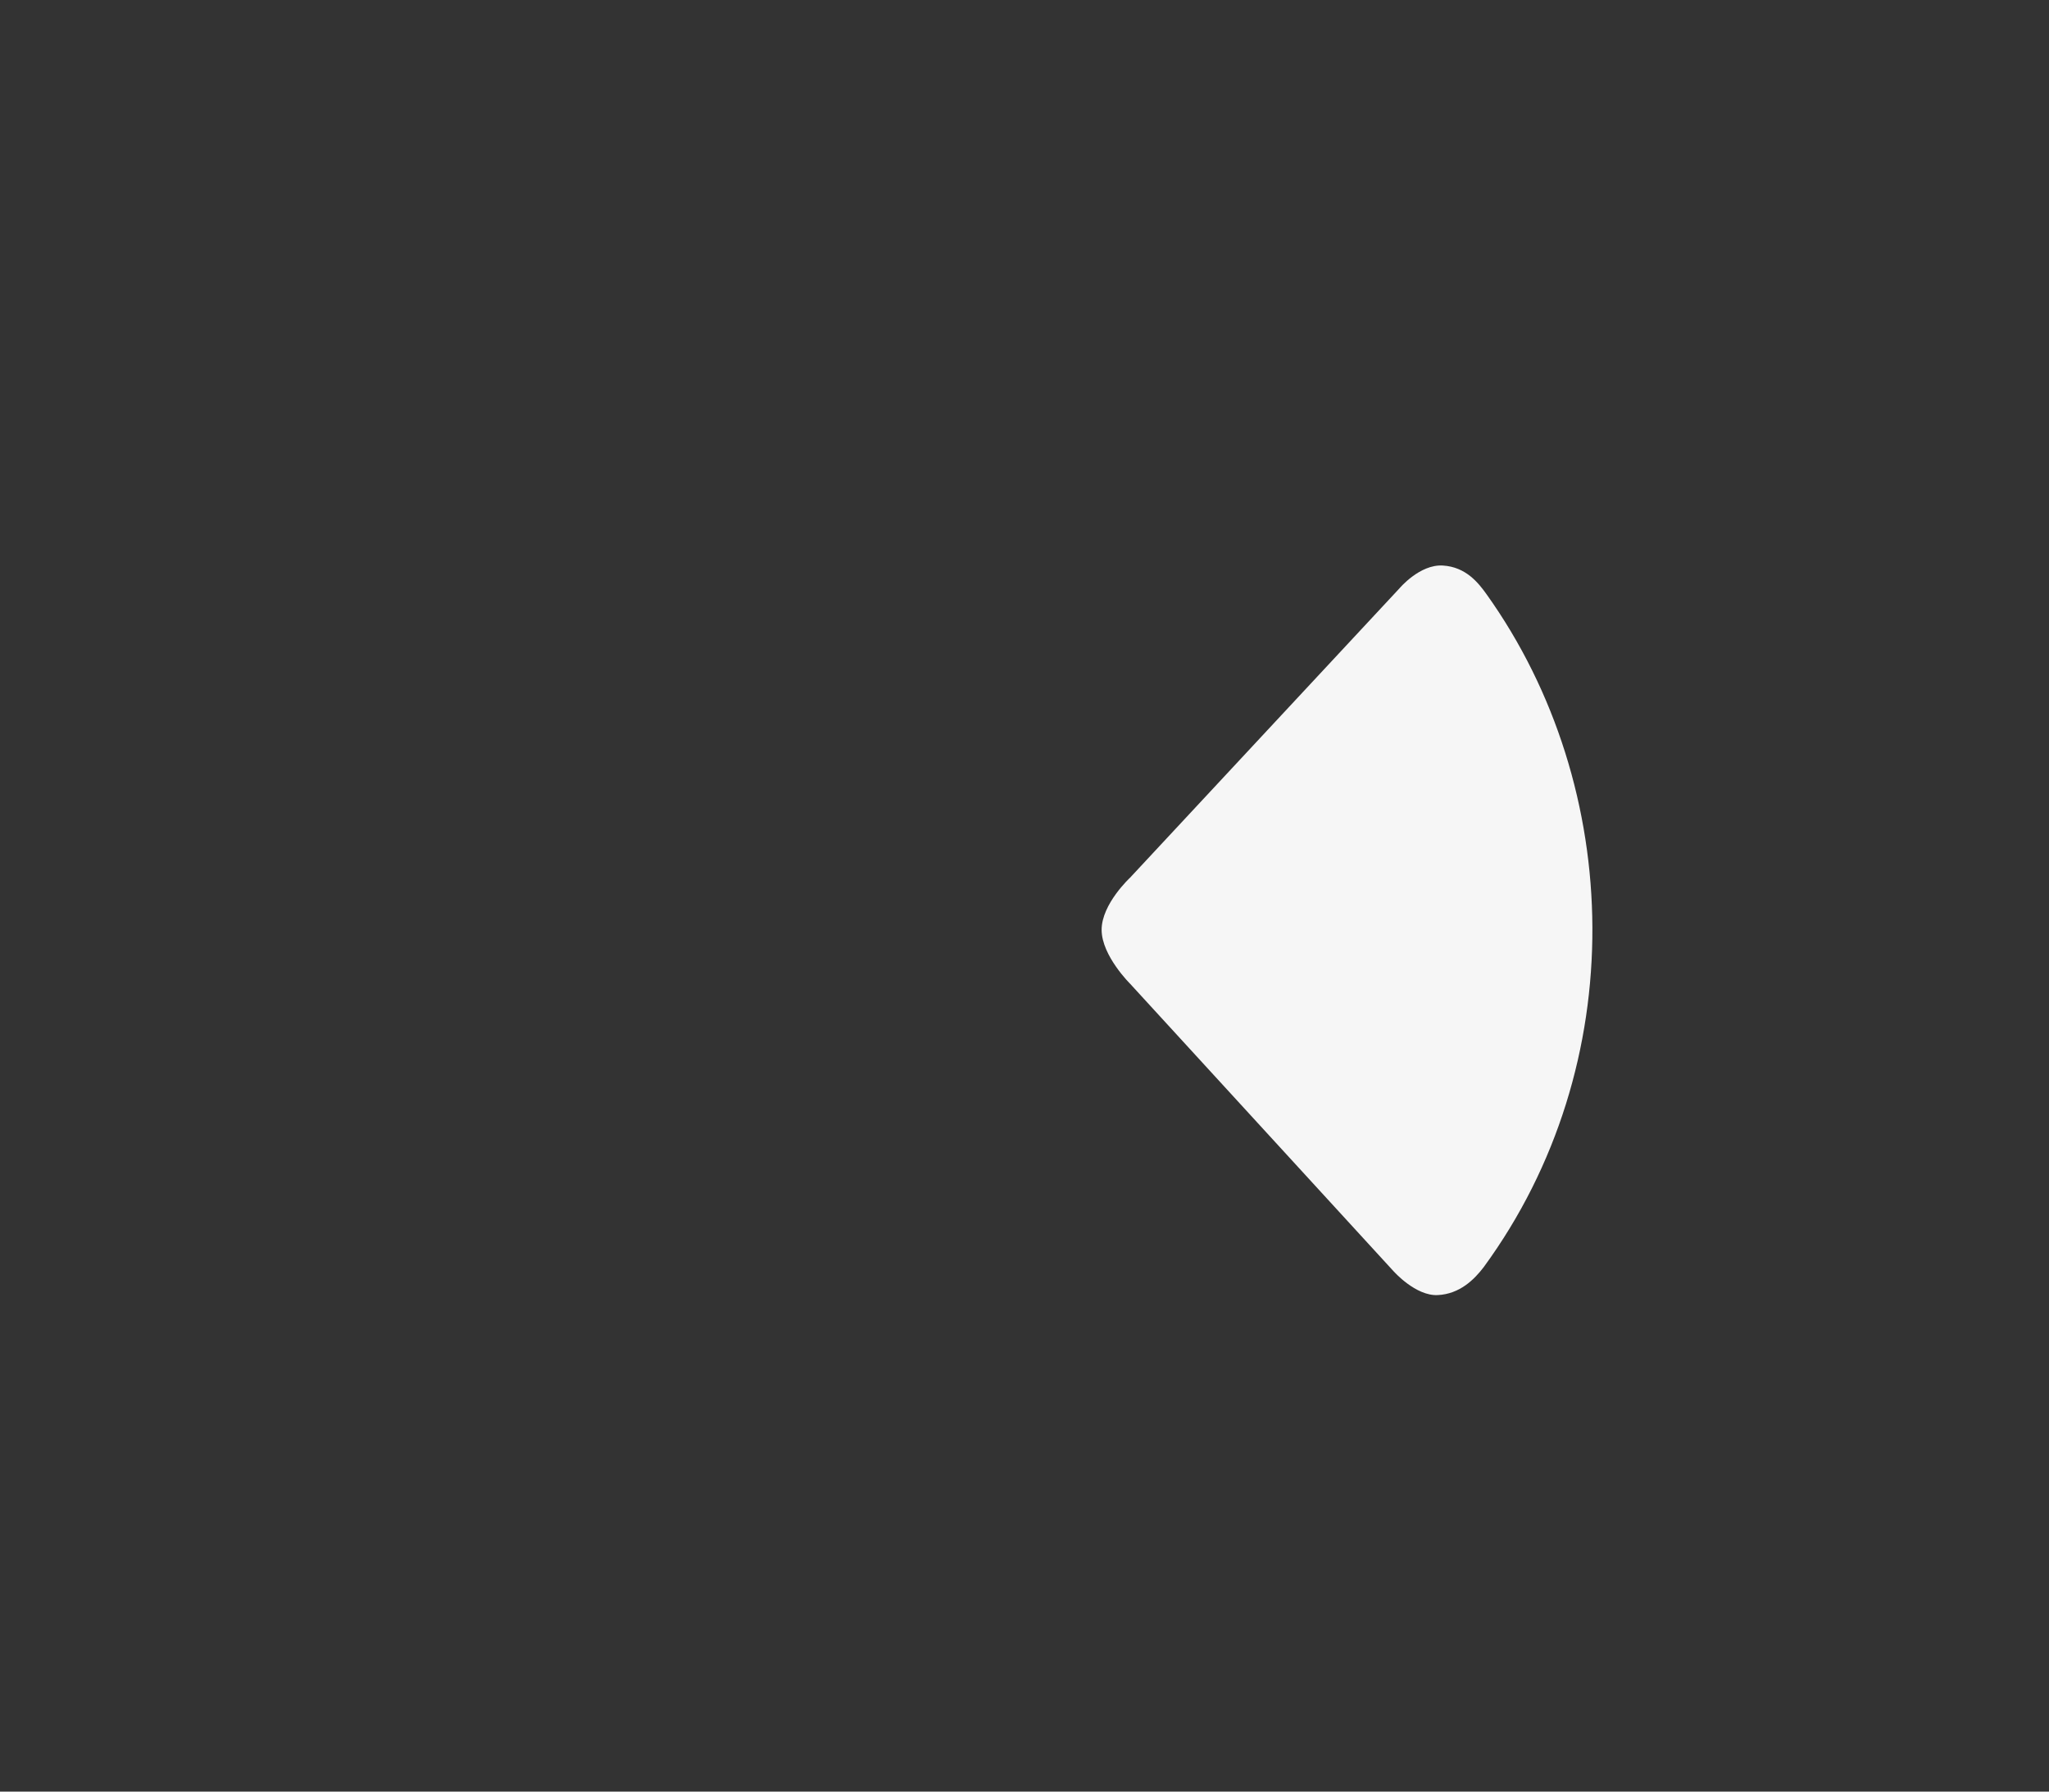 <svg version="1.1" xmlns="http://www.w3.org/2000/svg" xmlns:xlink="http://www.w3.org/1999/xlink" width="109.019" height="95.349" viewBox="0,0,109.019,95.349"><rect x="0" y="0" width="109.019" height="95.349" fill="#333333" stroke="none"/><g transform="translate(-184.643,-130.57)"><g data-paper-data="{&quot;isPaintingLayer&quot;:true}" fill-rule="nonzero" stroke-linejoin="miter" stroke-miterlimit="10" stroke-dasharray="" stroke-dashoffset="0" style="mix-blend-mode: normal"><path d="" data-paper-data="{&quot;index&quot;:null}" fill="#f6f6f6" stroke="none" stroke-width="0" stroke-linecap="butt"/><g><path d="M258.806,198.244l-14.017,-15.3c0,0 -1.53,-1.505 -1.533,-2.885c-0.003,-1.38 1.519,-2.785 1.519,-2.785l14.33,-15.395c0,0 1.072,-1.283 2.301,-1.212c1.229,0.071 1.899,0.925 2.332,1.531c7.346,10.292 7.719,25.056 -0.157,35.814c-0.504,0.658 -1.273,1.425 -2.444,1.482c-1.171,0.056 -2.33,-1.252 -2.33,-1.252z" data-paper-data="{&quot;index&quot;:null}" fill="#f6f6f6" stroke="none" stroke-width="0" stroke-linecap="butt"/><g fill="none" stroke="#6f6f6f" stroke-width="3" stroke-linecap="round" font-family="&quot;Helvetica Neue&quot;, Helvetica, Arial, sans-serif" font-weight="400" font-size="16" text-anchor="start"/></g><path d="M184.643,225.919v-95.349h109.019v95.349z" fill="none" stroke="none" stroke-width="0" stroke-linecap="butt"/></g></g></svg>